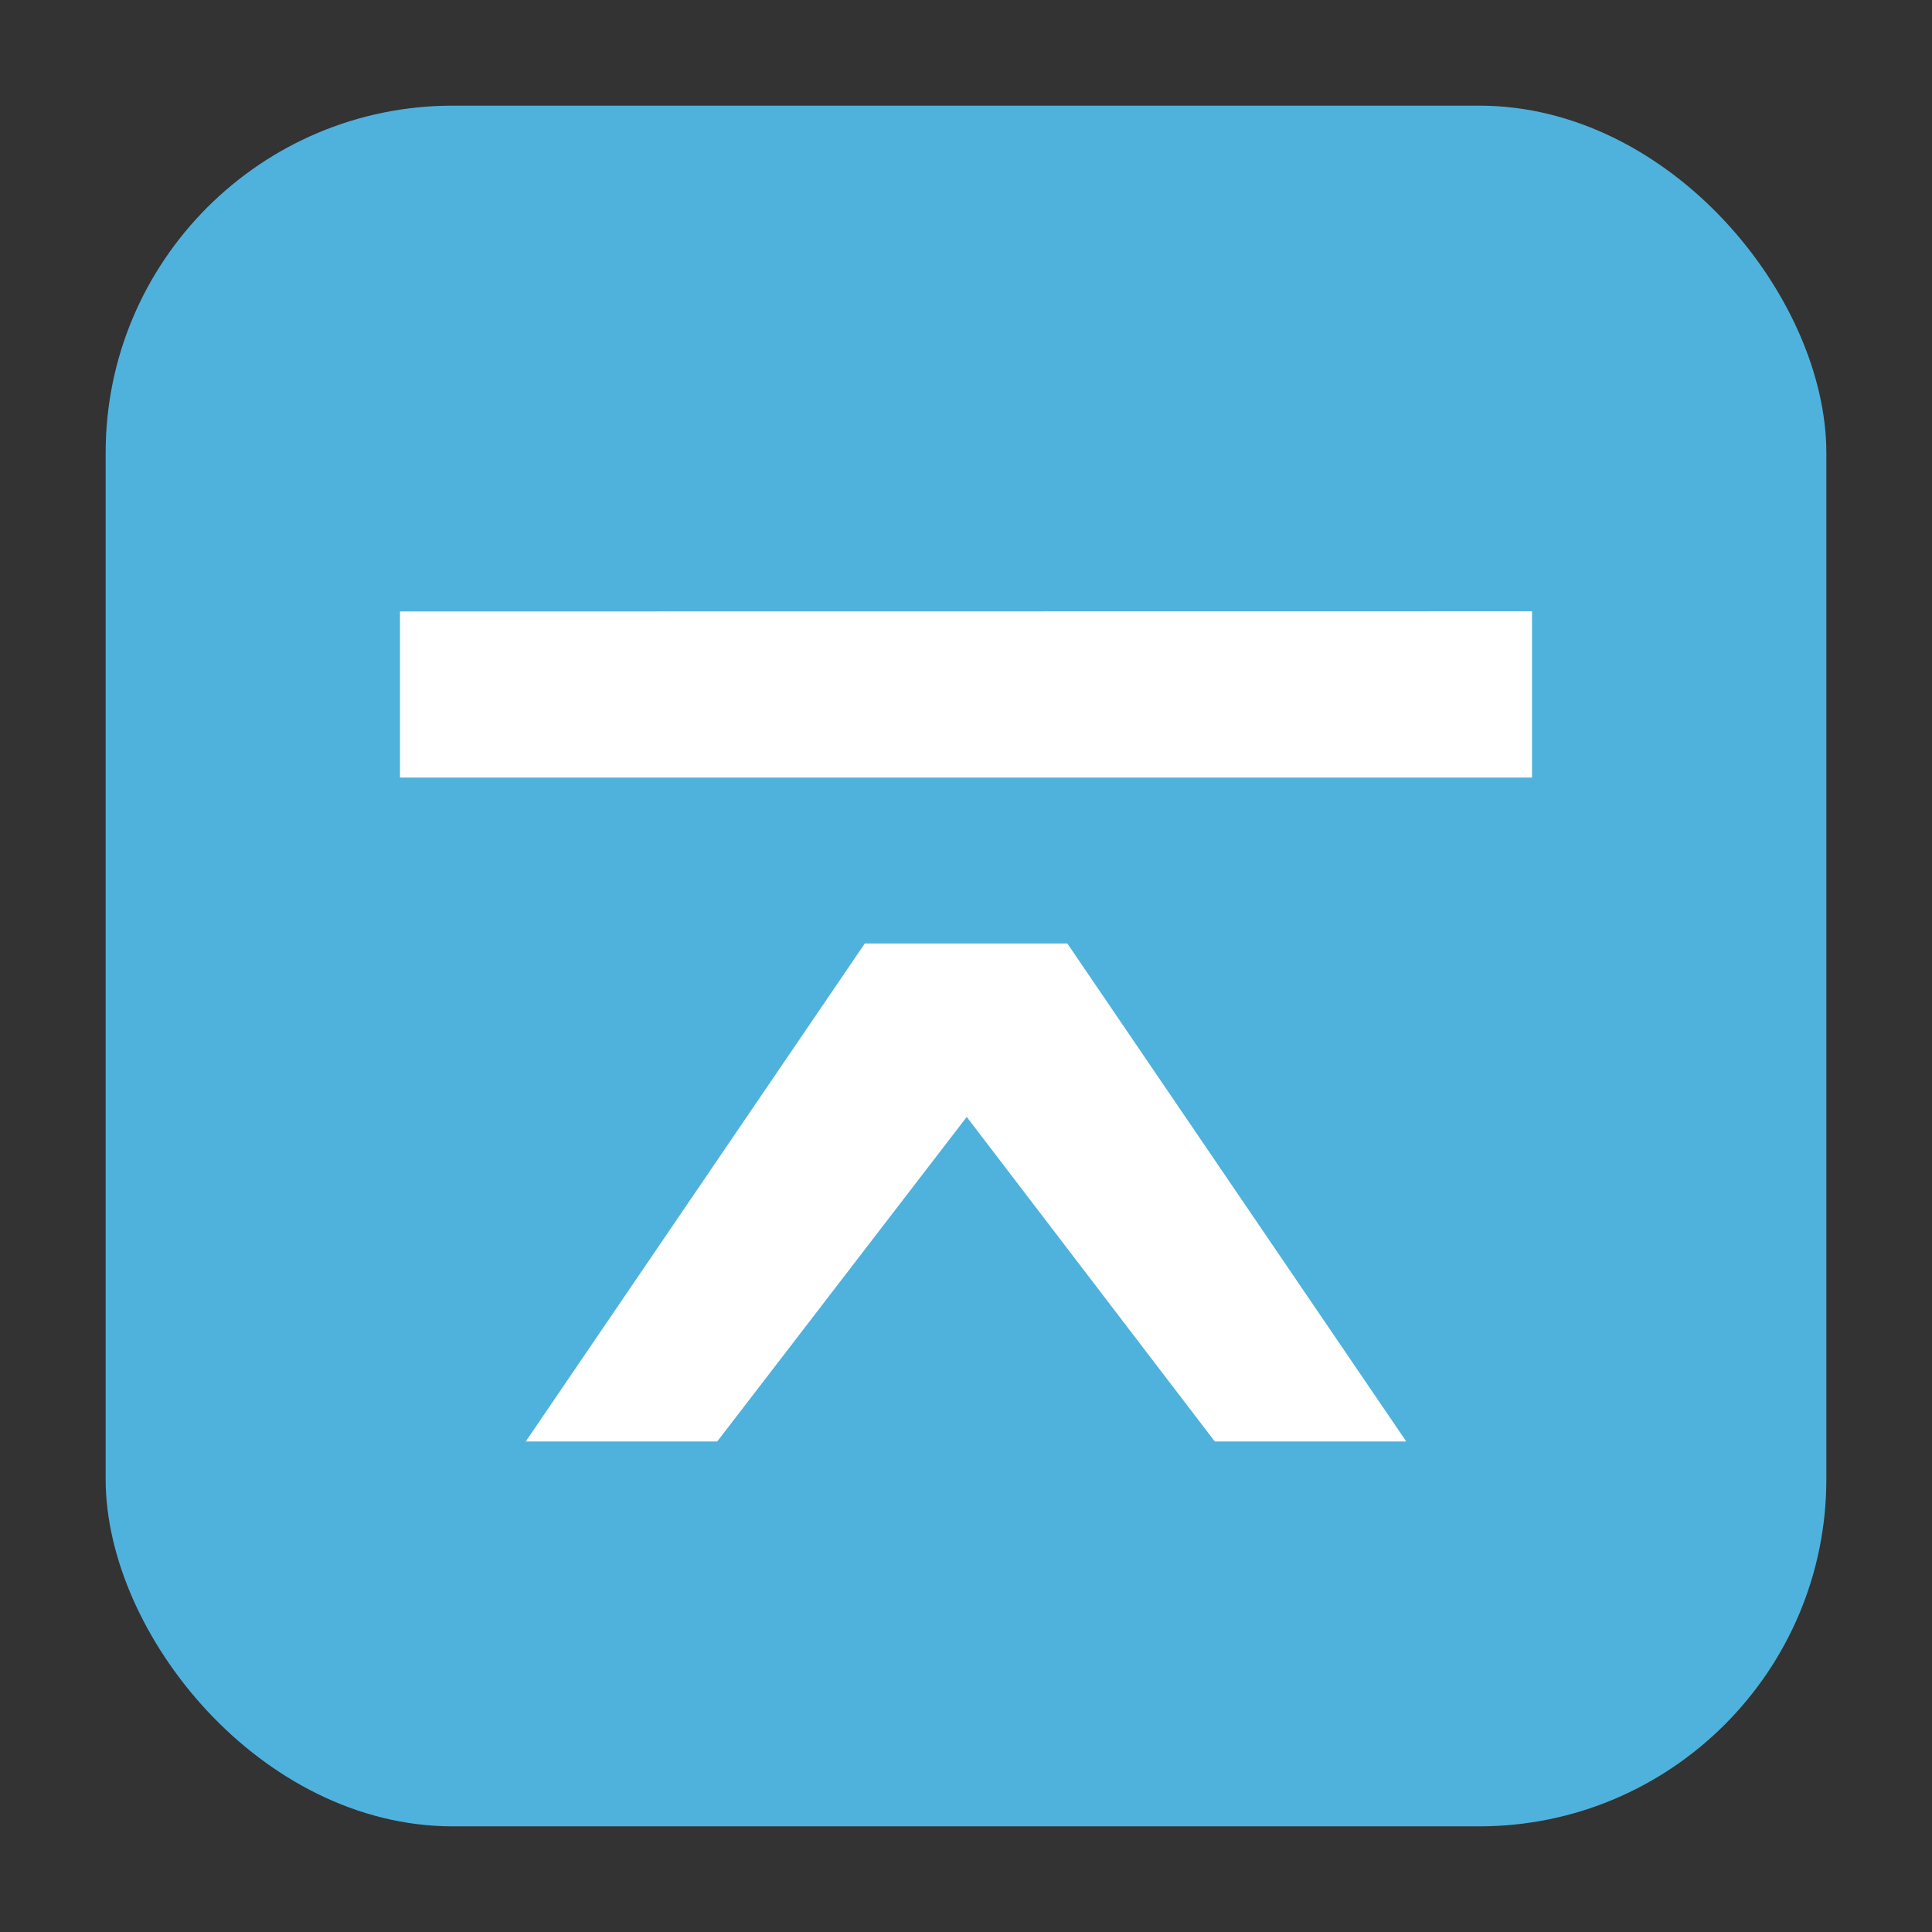 <svg xmlns="http://www.w3.org/2000/svg" fill="none" viewBox="0 0 256 256"><rect x="0" y="0" width="256" height="256" fill="#333333" stroke="none"/><rect width="228" height="228" x="14" y="14" fill="#4fb2dd" rx="46"/><path fill="#fff" d="M53 81.02v22.007h150V81zm61.593 43.996L69.667 191h25.37l33.061-43.001L160.963 191h25.37l-44.906-65.984z"/></svg>